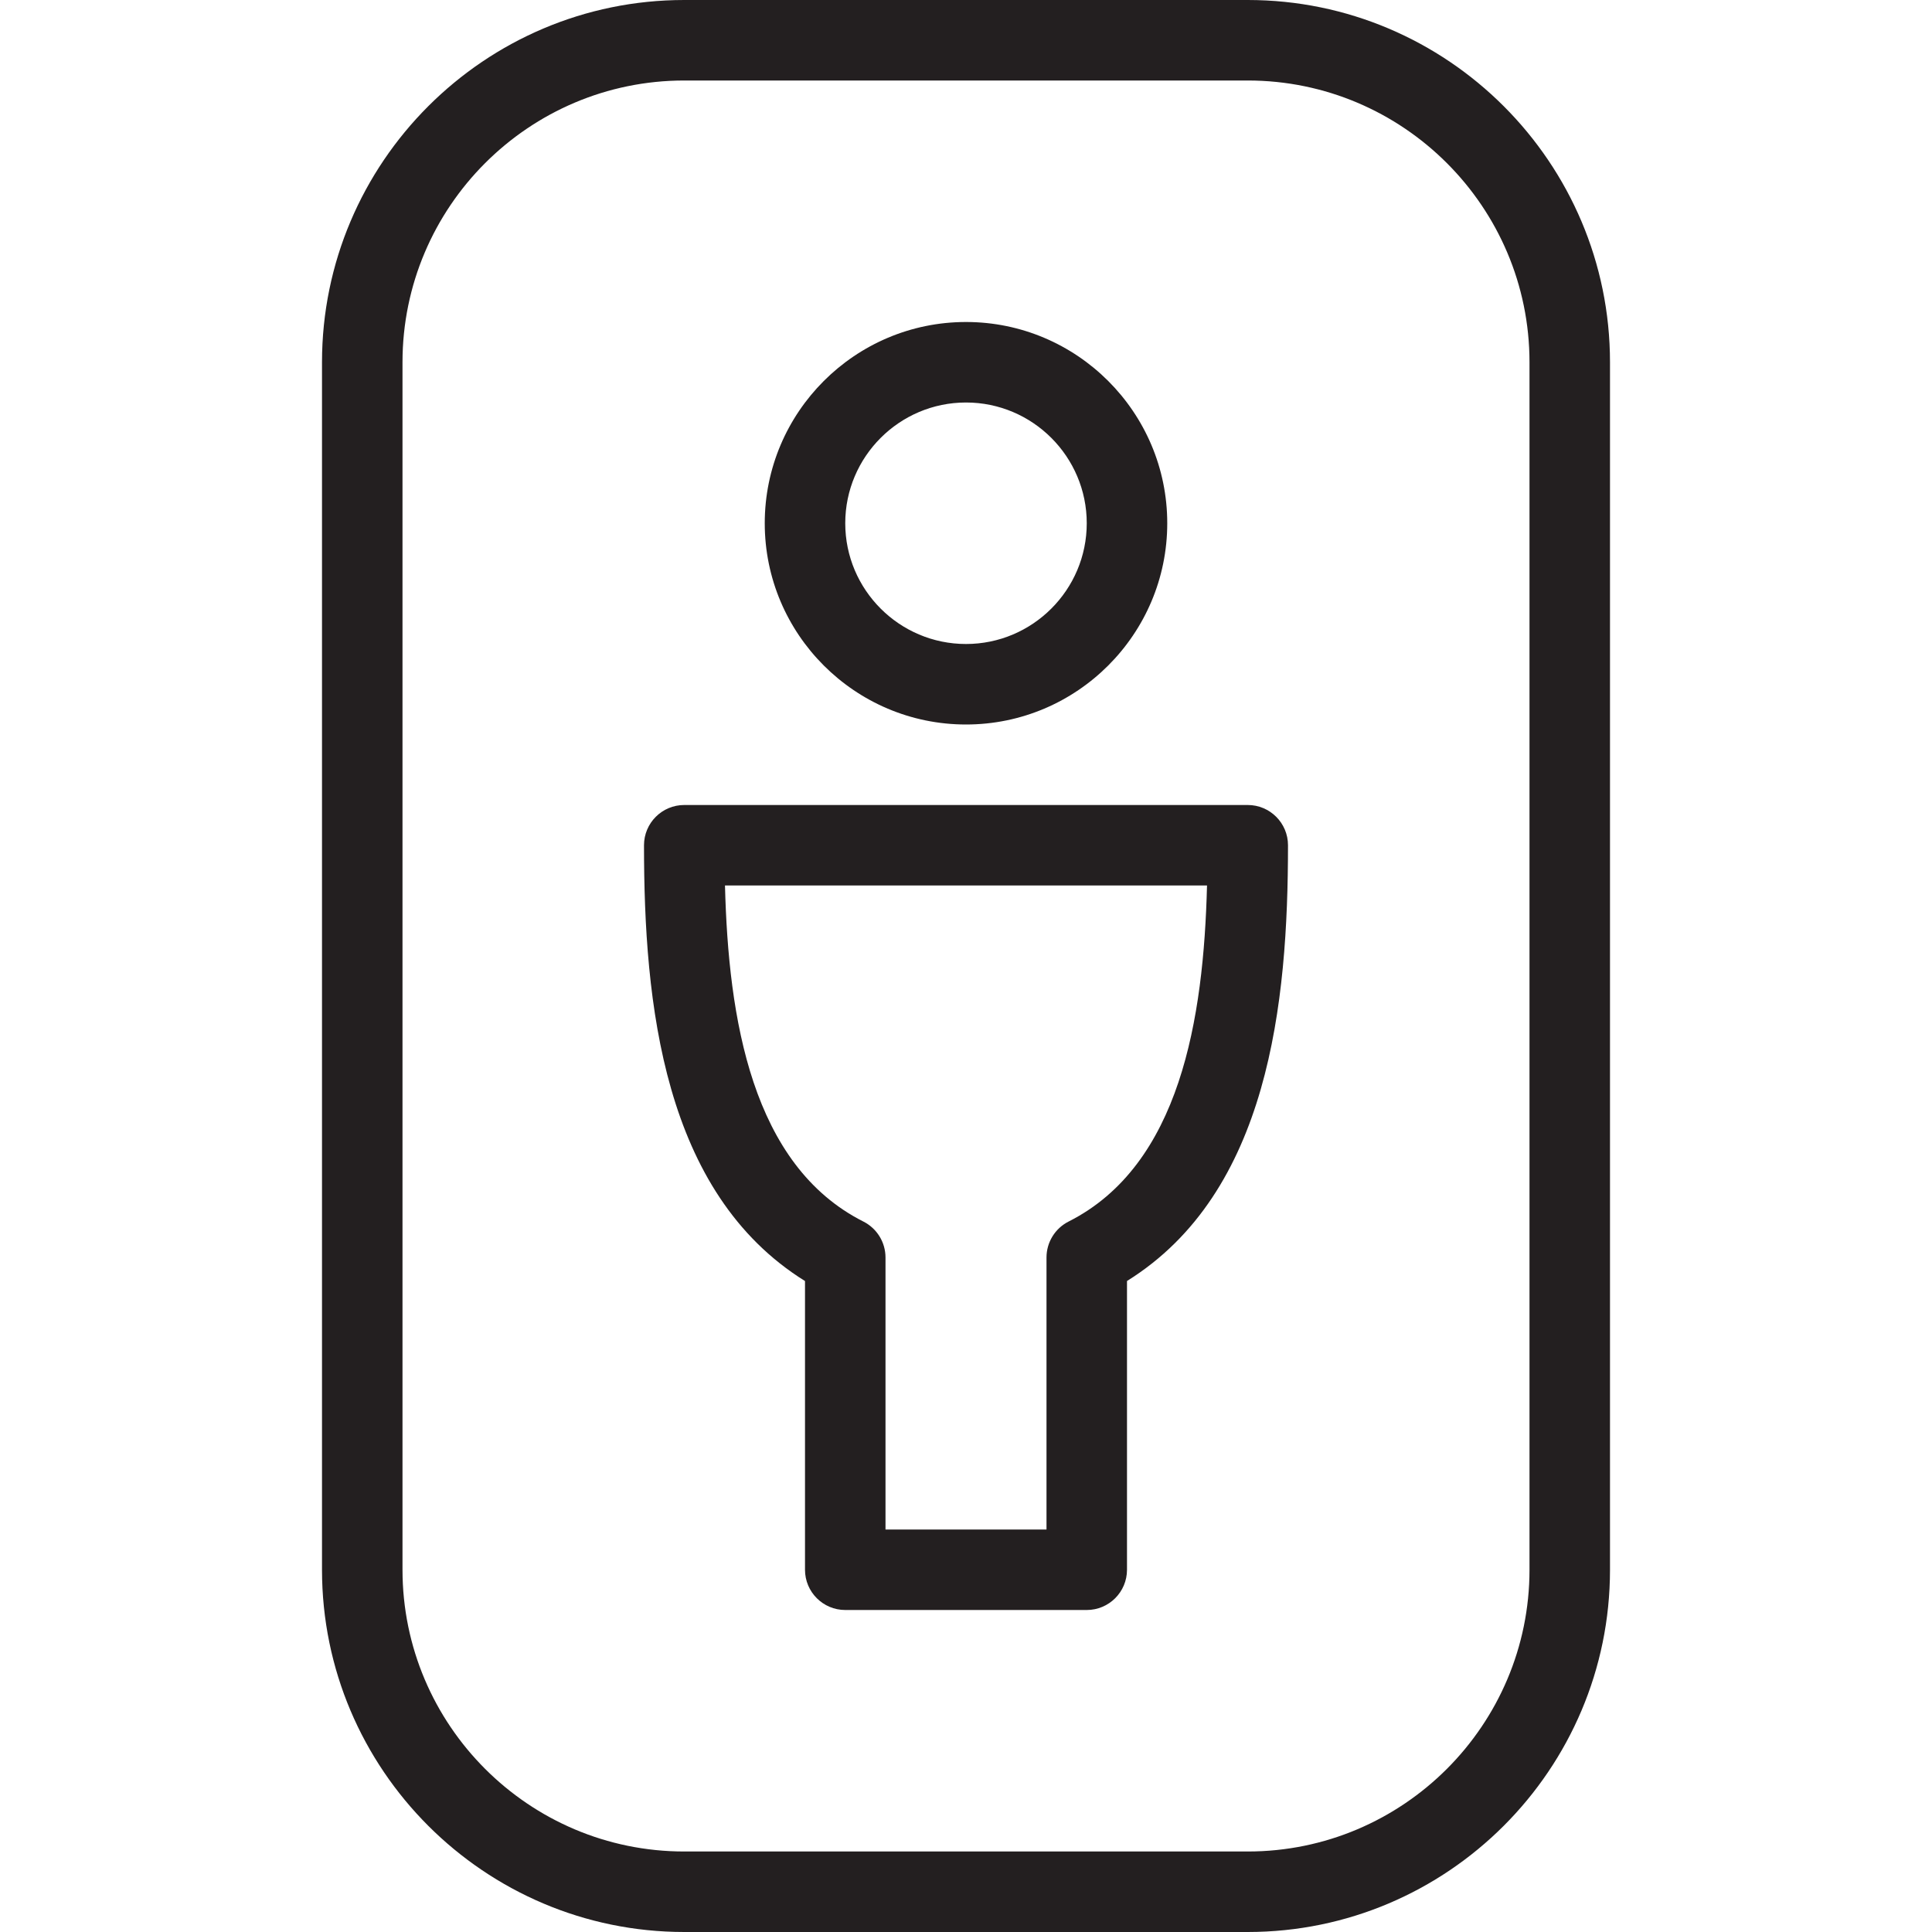 <?xml version="1.0" encoding="utf-8"?>
<!-- Generator: Adobe Illustrator 17.0.0, SVG Export Plug-In . SVG Version: 6.00 Build 0)  -->
<!DOCTYPE svg PUBLIC "-//W3C//DTD SVG 1.1//EN" "http://www.w3.org/Graphics/SVG/1.1/DTD/svg11.dtd">
<svg version="1.1" id="Layer_1" xmlns="http://www.w3.org/2000/svg" xmlns:xlink="http://www.w3.org/1999/xlink" x="0px" y="0px"
	 width="48px" height="48px" viewBox="0 0 48 48" enable-background="new 0 0 48 48" xml:space="preserve">
<g>
	<path fill="#231F20" d="M31,0H17c-4.962,0-9,4.038-9,9v30c0,4.962,4.038,9,9,9h14c4.962,0,9-4.038,9-9V9C40,4.038,35.962,0,31,0z
		 M38,39c0,3.86-3.14,7-7,7H17c-3.86,0-7-3.14-7-7V9c0-3.86,3.14-7,7-7h14c3.86,0,7,3.14,7,7V39z"/>
	<path fill="#231F20" d="M24,18c2.757,0,5-2.243,5-5s-2.243-5-5-5s-5,2.243-5,5S21.243,18,24,18z M24,10c1.654,0,3,1.346,3,3
		s-1.346,3-3,3s-3-1.346-3-3S22.346,10,24,10z"/>
	<path fill="#231F20" d="M31,20H17c-0.552,0-1,0.448-1,1c0,3.921,0.469,8.63,4,10.827V39c0,0.552,0.448,1,1,1h6c0.552,0,1-0.448,1-1
		v-7.174c3.53-2.197,4-6.906,4-10.826C32,20.448,31.552,20,31,20z M26.549,30.349C26.212,30.519,26,30.865,26,31.242V38h-4v-6.758
		c0-0.378-0.213-0.723-0.55-0.893c-2.774-1.401-3.354-5.041-3.438-8.35h11.976C29.904,25.308,29.324,28.948,26.549,30.349z"/>
</g>
</svg>
